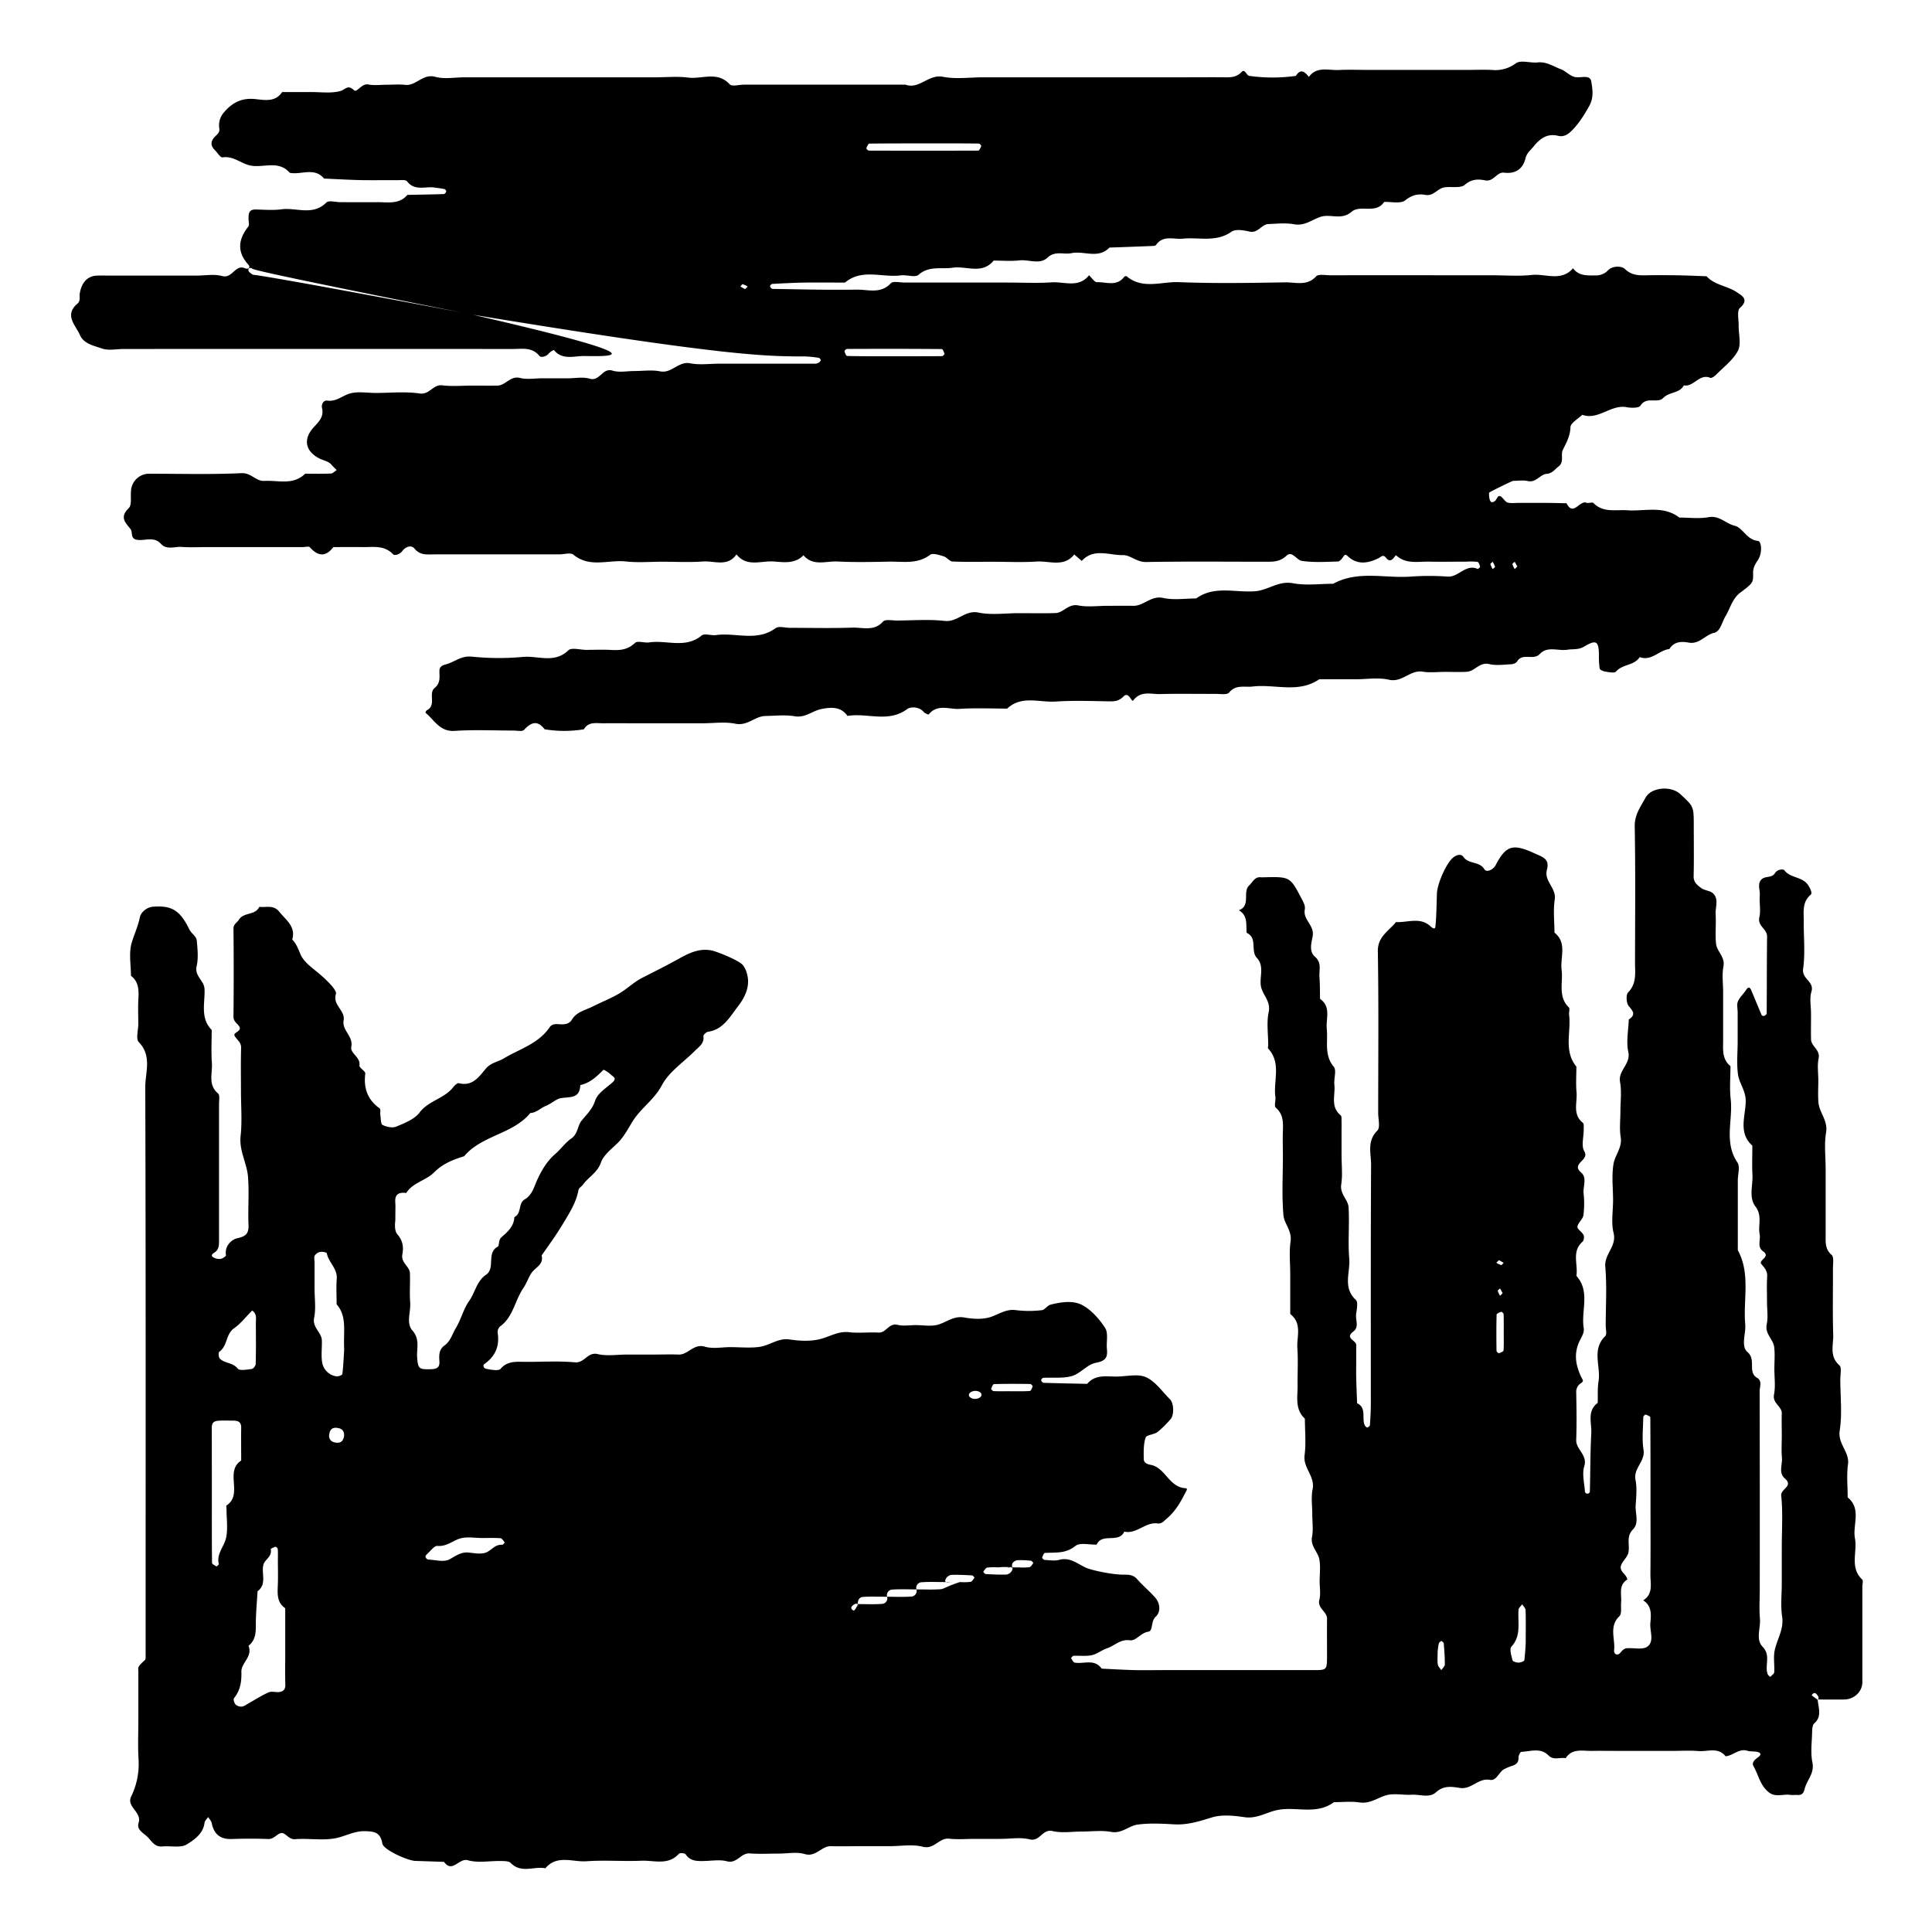 <svg id="Layer_1" data-name="Layer 1" xmlns="http://www.w3.org/2000/svg" viewBox="0 0 1200 1200"><title>BB_Artboard 39</title><path d="M1129,1055.6c.35,5,2.85,10.45-2.08,14.76-1.29,1.13-1.34,4-1.4,6.14-.18,6.07-1,12.36.19,18.17,1.46,6.82-3.47,10.91-4.79,16.41-.58,2.43-1.59,4-4.41,3.81-1.51-.12-3.06.17-4.55-.06-4.33-.67-9,1.65-13.08-1.43-5.54-4.15-6.65-10.93-9.78-16.49-1.33-2.34,1.19-4.19,2.91-5.47s2.11-2.52-.13-3.2c-2.07-.63-4.47-.15-6.53-.8-5.31-1.67-8.85,3.09-13.57,3.39-4.69-5.85-11.17-2.74-16.87-3.22-5.28-.45-10.62-.1-15.94-.1H1004.8c-5.32,0-10.64-.09-16,0-5.8.13-12.24-1.82-16.34,4.54-3.53-.72-7.44,1.54-10.69-1.74-4.94-5-11.14-2.43-16.86-2.21-.66,0-1.79,2.38-1.74,3.62.11,2.7-1.12,4-3.39,4.89A34.14,34.14,0,0,0,934,1099c-3.1,1.91-4.57,7.25-8.57,6.51-7.25-1.35-11.44,6.18-18.71,5-4.74-.73-10-1.72-14.78,2.69-4.06,3.78-10.07,1.22-15.2,1.53-5.29.32-11-1.06-15.85.38-5.45,1.6-10,5.39-16.46,4.41-5.2-.79-10.61-.16-15.93-.16-10.67,8-23.13,2.68-34.54,4.77-7,1.27-13.1,5.71-21,4.55-6.69-1-14.12-1.74-20.36.19-7.74,2.39-15.08,4.74-23.3,4.26-7.58-.43-15.3-.85-22.75.16-5.48.75-9.76,5.76-16.42,4.54-5.88-1.08-12.12-.23-18.19-.23s-12.42,1.08-18.17-.29c-6.38-1.52-7.77,6.73-14.2,5.15-5.73-1.42-12.08-.3-18.16-.3H605.46c-5.32,0-10.69.47-15.94-.12-6.27-.7-9.24,6.9-16.45,5-6.41-1.67-13.58-.35-20.42-.35H534.42c-6.08,0-12.17.18-18.23,0s-9.33,7-16.43,4.89c-4.88-1.47-10.55-.28-15.87-.28-6.08,0-12.18.35-18.23-.11-5.51-.41-7.9,6.56-14.13,4.89-4.25-1.15-9.06-.32-13.61-.2s-9,.38-12.07-4.14c-.52-.77-3.56-1-4.16-.34-6.71,7.45-15.44,4-23.3,4.33-11.38.48-22.83-.48-34.17.33-8.54.61-18.25-4.25-25.47,4.36-7.08-1.4-15,3.41-21.51-3.29-1.21-1.25-4.1-1.18-6.23-1.22-6.83-.14-14.06,1.33-20.39-.47-5.62-1.59-9.62,8.28-14.83,1l-18-.61c-4.5-.15-19.58-6.82-20.29-10.73-1.24-6.88-4.63-7.51-10.49-7.72-6.92-.26-12.52,3.22-18.71,4.4-8.06,1.54-16.68-.1-25,.58-4.29.35-6-4.67-9.11-3.7-2.48.77-4.13,3.73-7.64,3.59-7.59-.3-15.2-.27-22.79,0-7.18.22-10.93-3.25-12.29-10-.27-1.31-1.43-2.43-2.18-3.64-.77,1.17-2.07,2.28-2.23,3.53-.83,6.79-6.39,10.55-10.94,13.4-3.86,2.42-10.14.81-15.33,1.32-4.65.46-6.51-3.19-9-5.74s-7.1-4.51-5.7-8.89c2.17-6.81-7.71-9.89-4.63-16.35a46.16,46.16,0,0,0,4.59-23.22c-.49-8.33-.11-16.71-.11-25.07v-29.62a8.57,8.57,0,0,1,0-2.27,5.44,5.44,0,0,1,1.17-1.78,22.22,22.22,0,0,1,1.6-1.62c.53-.54,1.26-1,1.56-1.64a5.89,5.89,0,0,0,.18-2.2c0-.76,0-1.52,0-2.28v-13.67c0-112.43.13-224.86-.22-337.29,0-9.21,4.3-19.37-4.06-28-1.89-2-.28-7.33-.28-11.12,0-5.32-.23-10.65.07-15.95s.17-10.44-4.63-14.07c0-6.84-1.4-14.09.44-20.39,1.56-5.35,4-10.41,5.15-16.13.5-2.5,3.81-6.11,8.39-6.41,11-.74,16.37,1.93,22.22,14,1.35,2.79,4.45,4.31,4.7,7.11.47,5.27,1.06,10.83-.1,15.88-1.41,6.19,4.66,8.86,4.9,14.12.4,8.63-2.87,18,4.46,25.46,0,6.84-.39,13.7.11,20.5.47,6.39-2.63,13.55,3.87,19,1.18,1,.55,4.26.56,6.48q0,42.16,0,84.32c0,3.08.14,6.08-2.83,7.94-2,1.22-2.2,2.34-.3,3.2a7.45,7.45,0,0,0,4.17.77c1.26-.26,3.42-1.7,3.31-2.28-1.06-5.81,3.64-9.8,6.83-10.5,5.6-1.24,7.38-2.95,7.14-8.55-.42-9.86.47-19.79-.3-29.61-.67-8.55-5.64-16.26-4.6-25.49,1-9,.22-18.21.22-27.33s-.18-18.23.09-27.34c.11-3.62-2.77-5-4.06-7.49-1.21-2.32,5.48-2.64,2.5-6.36-1.34-1.68-3.21-2.74-3.18-5.56q.27-27.34,0-54.69c0-2.84,2.27-3.66,3.37-5.48,2.92-4.81,10.23-2.56,12.66-8,4.24.56,8.77-1.5,12.47,3.11,4.18,5.2,10.32,9.13,8,17.23,2.62,2.62,3.71,5.88,5.16,9.25,1.94,4.53,6.84,8,10.9,11.37,5.12,4.28,11.85,10.76,11.07,13.16-2.24,6.88,5.91,10.23,4.78,16.42s6.08,9.76,4.77,16.39c-.83,4.22,5.85,6.29,5.05,11.59-.23,1.47,3.83,3.55,3.64,5.07-1.12,9,1.33,16.2,8.92,21.58.77.55.21,2.84.44,4.29.33,2.12.21,5.49,1.38,6.05,2.49,1.2,6.13,2,8.48,1,5.18-2.17,11.26-4.49,14.43-8.68,5.68-7.5,15.48-8.7,21-15.84.85-1.1,2.53-2.69,3.41-2.46,8.46,2.21,12.6-4,16.79-9,3.12-3.75,7.49-4.17,11.13-6.36,9.85-5.89,21.54-9.11,28.47-19.3,1.53-2.25,3.81-2.1,6-1.95,3.11.21,6.11.08,7.91-2.9,2.91-4.8,8.18-5.77,12.65-8,5.65-2.83,11.67-5.18,17-8.37,4.85-2.9,8.89-7,14.24-9.69,7.52-3.82,15.15-7.63,22.56-11.75,6-3.36,12.89-6.84,20.74-5,3.36.78,16.46,6,19,9a14.88,14.88,0,0,1,2.61,5.72c2.15,7.83-1.87,15-5.87,20.15-4.72,6.06-9,14.2-18.37,15.51-1.13.16-3,1.92-2.9,2.72.63,4.65-2.87,6.65-5.41,9.23-6.94,7-16,12.91-20.39,21.25-4.76,9-13,14.22-18,22.18-3.1,4.89-5.56,10-9.88,14.12-3.74,3.56-8.4,7.22-10,11.76-2.16,6.3-7.7,8.91-11.08,13.66-.86,1.2-2.63,2.11-2.85,3.36-1.37,7.86-5.81,14.58-9.64,21-4,6.68-8.69,13.2-13.26,19.65,1.47,5.79-4.05,7.47-6.39,11.05-1.92,2.93-3,6.42-5,9.31-5.22,7.65-6.23,17.83-14.39,23.74a4.73,4.73,0,0,0-1.53,3.81c1.33,8.26-1.33,14.68-8.17,19.49-1.15.81-.71,2.7,1.18,3.05,2.93.54,7.5,1.46,8.79,0,4.15-4.78,9.06-4.42,14.33-4.36,10.63.12,21.34-.67,31.88.31,6,.56,7.79-6.62,14.16-5.12,5.76,1.35,12.09.29,18.16.29h16c5.31,0,10.64-.19,16,0,6,.26,9.32-7,16.43-4.89,4.87,1.46,10.55.28,15.86.28,6.08,0,12.26.68,18.21-.19,6.27-.91,11.51-5.68,18.68-4.56,5.93.92,12.35,1.21,18.14-.09,6.21-1.39,11.69-5.25,18.7-4.43,6,.71,12.15-.12,18.21.24,4.82.28,6.39-6.17,11.83-4.82,3.58.89,7.56.17,11.36.17,4.55,0,9.37.93,13.61-.23,5.45-1.5,9.88-5.7,16.44-4.51,5.15.92,10.93,1.31,15.83-.12,5.44-1.6,10-5.4,16.45-4.42a66.24,66.24,0,0,0,15.92,0c1.86-.17,3.4-2.89,5.35-3.4,6.53-1.68,14-2.77,19.61.15s10.76,8.69,14.38,14.31c2.09,3.27.64,8.72,1.1,13.15.57,5.43-1.1,7.41-7,8.51-5.22,1-9.44,6.64-14.71,8.18-5.57,1.62-11.85.77-17.82,1.13-.51,0-1.4,1.09-1.32,1.53.11.61.95,1.54,1.5,1.56,9,.29,18.07.45,27.11.64,5.09-6.09,12.09-4.43,18.62-4.53,6.08-.1,13-1.85,18,.45,5.83,2.68,10,8.93,14.83,13.74,2.42,2.42,2.59,9.82.31,12.29a64.3,64.3,0,0,1-8.11,8c-2.18,1.63-6.78,1.69-7.37,3.44-1.37,4.07-1.22,8.74-1.17,13.17,0,2.36,1.73,3.26,4.42,3.77,9,1.74,11.23,13.83,21.36,14.48,1.9.12.75,1.5-.12,3.18-3,5.89-6.28,11.47-11.44,15.77-1.69,1.4-2.93,3.29-5.66,2.93-7.51-1-12.92,6.79-20.65,5.1-3.44,7.55-13.74.49-17.17,8.06-4.5.16-10.4-1.43-13.19.83-6,4.9-12.38,3.95-18.9,4.33-.67,0-1.39,1.83-1.75,2.92-.1.3,1,1.41,1.55,1.44,3,.15,6.24.71,9.07-.06,6.6-1.79,11.2,2.38,16.34,4.78,3.69,1.71,16.59,4.5,24,4.43,3.08,0,5.73.15,8,2.76,3.52,4,7.64,7.41,11.17,11.38,3.33,3.76,3.56,9.08.37,12s-1.42,8.82-4.63,9.3c-4.75.72-7.48,5.84-11.4,5.32-6-.8-9.41,3.37-14.08,4.94-3.31,1.11-6.23,3.58-9.57,4.31-3.62.79-7.53.2-11.3.38-.56,0-1.62,1.31-1.52,1.49.59,1,1.34,2.58,2.25,2.75,5.63,1,12.24-2.58,16.71,3.74,6.71.31,13.42.73,20.13.9,6.07.15,12.15,0,18.23,0h18.23q37.61,0,75.21,0c8.14,0,8.15-.09,8.18-9.09,0-7.6-.08-15.2,0-22.79.07-4.61-6.14-6.36-4.76-11.83.91-3.57.17-7.56.17-11.35,0-4.56.63-9.23-.17-13.65-.86-4.79-5.69-8.23-4.55-14.12.84-4.4.16-9.09.16-13.65,0-5.31-.84-10.8.2-15.91,1.61-8-6-13.13-5-21,1-7.47.2-15.16.2-22.76-6.38-5.91-4.44-13.64-4.53-20.9-.1-7.6.39-15.22-.14-22.78-.51-7.12,3.09-15.19-4.12-21.08-.41-.33-.29-1.39-.31-2.11,0-1.52,0-3,0-4.56V791.57c0-6.84-.76-13.79.21-20.48s-4-11-4.44-16.41c-1.06-12.06-.33-24.28-.33-36.43,0-5.32-.19-10.64,0-16s.21-10.26-4.44-14.26c-1.13-1,.1-4.4-.22-6.64-1.4-10,3.87-21-4.46-30.07-.38-.41,0-1.47,0-2.23,0-6.84-1.1-13.91.3-20.45,1.48-6.94-4.08-10.74-4.89-16.4s2.27-12.19-2.43-17.19c-4.21-4.48.61-12.44-6.38-15.62-.44-5.05.88-10.72-4.83-14,7.7-2.89,2-11.4,6.48-15.5,2.1-1.92,3.28-5.33,7-5a19.26,19.26,0,0,0,2.28,0c16.26-.38,16.1-.3,23.57,14,1.12,2.15,2,4,1.6,6.15-1.12,6.28,6.09,9.73,4.92,16.41-.71,4-2.5,9.42,1.45,12.83,4.38,3.76,2.42,8.32,2.76,12.58.36,4.5.26,9,.36,13.55,7.09,5,3.52,12.38,4.19,18.75.82,7.89-1.77,16.1,4.34,23.42,1.87,2.23-.05,7.39.37,11.14.72,6.38-2.66,13.63,3.89,19,.81.65.49,2.78.57,4.24s0,3,0,4.56v16c0,6.08.72,12.27-.2,18.2s4.25,9.35,4.55,14.11c.67,10.59-.49,21.32.43,31.87.74,8.53-4.24,18,4.12,25.72,1.52,1.39.52,5.88.14,8.87-.45,3.57,2,7.89-1.62,10.65-5.7,4.31,1.65,5.51,1.69,8.37,0,3,0,6.08,0,9.12,0,3.79-.07,7.59,0,11.39.12,5.24.36,10.48.55,15.72,6.22,3.05,2.59,9.52,4.87,13.93.28.55,1.16,1.28,1.55,1.17.64-.18,1.53-1,1.57-1.52.29-4.48.53-9,.54-13.47,0-49.37-.11-98.75.16-148.13,0-7.08-2.71-14.75,3.89-21.29,1.92-1.9.51-7.24.52-11,0-33.42.36-66.85-.22-100.27-.16-9.31,6.8-12.62,11.24-18.23,7.2.38,15-3.3,21.38,2.54,1.61,1.48,3,2.13,3.16.12.62-6.69.71-13.44.9-20.17.16-5.6,4.7-16.56,8.89-21.4,2.21-2.57,5.87-4,7.55-1.63,3.33,4.78,10,2.59,13.08,7.76,1.27,2.14,5.48.29,7-2.62,6.48-12.44,10.84-13.37,24-7.36,5,2.27,9.68,3.46,7.84,10.17-2,7.16,6,11.4,4.83,18.67-1,6.66-.18,13.62-.16,20.44,8.07,6.47,3.43,15.41,4.44,23.22s-2.45,16.48,4.51,23.28c.76.74-.06,2.95.13,4.45,1.37,10.78-3.53,22.46,4.53,32.3,0,5.32-.38,10.67.1,15.94.58,6.39-2.69,13.64,3.91,18.93.81.65.51,2.8.53,4.26.06,4.56-1.63,10.12.39,13.45,3.48,5.71-8.55,7.53-2,13.16,3.86,3.32,1.16,8.57,1.54,12.92a58.68,58.68,0,0,1-.09,13.64c-.38,2.51-3.4,4.65-3.73,7.15-.2,1.48,2.85,3.19,3.78,5.12.52,1.08.25,3.4-.58,4.14-7,6.14-2.67,14.17-3.85,21.25,8.76,9.75,2.84,21.56,4.53,32.31.48,3-1.18,5.35-2.5,8.08-3.55,7.36-2.87,14.57,1.19,22.86.8,1.63,1.54,2-.33,3.37a6.33,6.33,0,0,0-3,5.6c.2,9.87.35,19.76,0,29.62-.22,6.1,7.19,9.25,5,16.44-1.46,4.72.07,10.36.4,15.59a1.55,1.55,0,0,0,3.09,0c.31-12.06.23-24.14.87-36.17.33-6.39-2.8-13.74,4-18.81.14-4.5-.19-9.07.52-13.48,1.47-9.27-4.44-19.59,4.15-28,1.16-1.13.3-4.36.3-6.62,0-12.16.8-24.38-.27-36.44-.71-7.91,7.23-12.65,5.16-21-1.6-6.44-.32-13.59-.32-20.43,0-7.59-1-15.38.33-22.73,1-5.43,5.48-9.94,4.4-16.43-.86-5.18-.17-10.61-.17-15.92,0-6.08.86-12.32-.22-18.2-1.34-7.3,6.76-11.1,5.11-18.73-1.39-6.4.09-13.43.31-20.17,4.34-2.81,2.86-5,0-8.27-1.53-1.8-1.85-7.05-.43-8.5,5.51-5.66,4.28-12.32,4.3-18.86.06-28.1.32-56.22-.18-84.31-.13-7.25,3.75-12.35,6.72-17.79,3.65-6.69,15.92-7.44,21.5-2.31,8.41,7.75,8.42,7.75,8.45,19.29,0,10.63.17,21.27-.08,31.9-.08,3.72,2.39,5.49,4.6,7.16s5.73,1.65,7.56,3.48c3.6,3.6,1.23,8.58,1.51,12.94.38,6-.38,12.2.25,18.21.5,4.85,5.72,8.14,4.6,14.12-1,5.13-.2,10.59-.2,15.91v13.68c0,5.31,0,10.63,0,16,0,5.9-.81,12,4.56,16.34,0,6.84-.63,13.75.14,20.5,1.49,13-4.34,26.77,4.17,39.32,1.76,2.6.25,7.42.25,11.22v43.3c8,14.68,3.25,30.63,4.61,46,.52,5.91-2.93,13.51,1.48,17.35,5.53,4.82-.28,12.34,6,16,3.19,1.86,1.46,5.58,1.47,8.4q.15,61.55.07,123.07c0,6.08-.42,12.19.12,18.22.52,5.84-2.88,12.58,1.75,17.38,5.17,5.38,1,11.62,3.1,17,.26.65,1,1.09,1.57,1.62.86-1,2.4-1.89,2.46-2.91.27-4.54-.63-9.26.29-13.63,1.48-7,5.83-13.06,4.6-21-1-6.67-.21-13.64-.21-20.47V960.85c0-10.64.75-21.35-.36-31.87-.46-4.31,7.92-5.78,2.2-10.75-4-3.47-1.36-8.55-1.75-12.87-.41-4.52-.09-9.11-.09-13.66s-.18-9.13,0-13.68-5.92-6.33-4.83-11.83c1-5.11.22-10.59.22-15.91,0-4.56.45-9.17-.12-13.66-.63-4.87-5.9-8.13-4.62-14.11.93-4.36.18-9.08.18-13.64,0-5.32-.24-10.65.09-16,.21-3.45-1.62-5.36-3.59-7.71-2.16-2.59,6.16-4.38,1-8-3.78-2.68-1.39-7-2.08-10.5-1.1-5.66,1.77-11.53-2.57-17.23s-1.55-13-1.9-19.63c-.32-6.06-.07-12.15-.07-18.23-9-8-4.13-18.53-4.11-27.74,0-6.51-4-10.87-4.78-16.37-.95-6.71-.23-13.64-.23-20.48V628.77c0-2.28-.65-4.84.16-6.77,1.1-2.59,3.46-4.62,5-7,1.29-2,2.3-2.17,3.25,0,2.21,5.16,4.29,10.37,6.51,15.53a1.64,1.64,0,0,0,1.53.48c.65-.31,1.57-1,1.58-1.55.12-15.93.06-31.87.24-47.81.06-4.67-6-6.33-4.81-11.83,1-4.33-.08-9.09.29-13.62.29-3.57-2-8,1.76-10.53,2.21-1.5,5.86-.39,7.68-3.37,1.47-2.38,5.1-2.7,5.86-1.71,3.8,5,11.14,3.77,14.69,9.16,1.36,2.07,2.77,5,1.68,5.92-5.49,4.65-4.34,10.71-4.38,16.53-.08,9.88,1,19.9-.39,29.58-.9,6.37,7.12,7.8,5.16,14.19-1.27,4.17-.24,9-.24,13.6,0,5.32-.1,10.64,0,16,.11,4.42,5.83,6.42,4.71,11.83-.91,4.36-.19,9.07-.19,13.63s-.3,9.14.08,13.67c.52,6.4,6,11.3,4.75,18.67s-.27,15.15-.27,22.75v41c0,4.44-.48,8.68,3.69,12.31,1.59,1.37.83,5.64.84,8.59.07,13.67-.27,27.36.17,41,.2,6.37-2.56,13.41,3.83,19,1.55,1.37.56,5.73.57,8.72,0,10.64,1.26,21.47-.37,31.84-1.31,8.32,6.22,13.17,5.14,21-.92,6.71-.19,13.65-.19,20.49,8.78,7.18,2.93,17,4.52,25.47s-3.41,18.07,4.5,25.55c.76.72.1,2.94.1,4.45,0,19.76,0,39.51,0,59.26,0,6-5.16,10.74-11.39,10.8-5.31.06-10.63,0-17,0-.34,0,.6.26.94-.08a2,2,0,0,0,0-1.92c-1-1.5-2.35-3.37-4-.63C1125.8,1053.33,1127.29,1054.7,1129,1055.6ZM532.78,996.33c5,0,10,.24,15-.12a3.47,3.47,0,0,0,3.22-4.44c5,0,10,.24,15-.12a3.47,3.47,0,0,0,3.22-4.44c5,0,10,.24,15-.12,2.09-.14,3.73-1.81,12-4.44a36.64,36.64,0,0,0,6.55-.12c1-.18,1.76-1.61,2.49-2.58.06-.08-.93-1.4-1.47-1.43-4.32-.24-8.66-.48-13-.32a4.77,4.77,0,0,0-3.25,2.31c-1.06,2-.14,2.6,2.11,2.22s4.36-.08-2.2-.08c-5,0-10-.24-15,.11a3.48,3.48,0,0,0-3.22,4.45c-5,0-10-.24-15,.11a3.48,3.48,0,0,0-3.23,4.45c-5,0-10-.24-15,.11-2.09.15-3.73,1.81-3.22,6.48,0-.68.26-1.62-.08-2a2,2,0,0,0-1.92,0c-1.5,1-3.37,2.35-.63,4C530.52,1000.55,531.88,999.06,532.78,996.33Zm87-22.8a36.64,36.64,0,0,0-6.55.12c-1,.18-1.76,1.61-2.49,2.58-.07.09.93,1.4,1.47,1.43,4.32.24,8.66.48,13,.32a4.7,4.7,0,0,0,3.25-2.31c1.07-2,.15-2.6-2.1-2.22s-4.37.08,6.37.08a37.24,37.24,0,0,0,6.63-.12c1-.18,1.72-1.61,2.43-2.59.06-.09-.91-1.35-1.46-1.41a49.31,49.31,0,0,0-8.49-.32c-1.15.09-3,1.35-3.14,2.3C628,975.74,631.58,972.46,619.77,973.53ZM245.55,757.6c.06.6-1.07,6.36,1.29,9.09,3.57,4.13,3.86,8.25,3.07,12.4-1,5.38,4.57,7.42,4.71,11.77.2,6-.3,12.14.15,18.16s-2.69,12.73,1.43,17.44c4.85,5.54,2.42,11.36,2.92,17,.58,6.52,1,7.15,8.11,7,3.25-.08,6-.5,5.7-4.76-.23-3.74-.47-7.34,3.24-10.06s4.72-7,6.89-10.63c3.37-5.54,4.8-12,8.36-17,3.73-5.27,4.65-12.3,10.43-16.21,6.11-4.14,0-13.54,7.4-17.54.9-.49.2-4,2.18-5.76,3.87-3.35,7.79-6.8,8.05-12.53,4.65-2.19,2.23-8.52,6.41-11,4.84-2.83,5.87-8.08,8-12.59,2.8-6,6.11-11.46,11.21-15.83,3.44-3,6.1-6.9,9.78-9.44,4.12-2.86,3.73-7.77,6.37-11.06,3.16-3.93,6.69-7.05,8.43-12.48,1.43-4.48,6.86-7.81,10.81-11.33,3-2.66,0-3.63-1.14-4.81s-4.28-3.21-4.58-2.91c-4.16,4.17-8.33,8.16-14.35,9.45-.27,8.68-6.49,7.15-12.22,8.16-2.86.51-5.8,3.45-9.27,4.81-3.08,1.2-5.66,4.23-9.53,4.38-10.91,13.23-30.11,13.75-41.11,26.84-6.85,2.12-13.36,4.67-18.62,10-5.09,5.13-13.22,6.29-17.36,12.84-4.54-.63-7.22.77-6.78,5.94C245.71,749.21,245.55,751.5,245.55,757.6Zm779.61,177.12c0-18.13,0-36.26-.12-54.38,0-.61-1.84-1.36-2.92-1.72-.31-.1-1.44,1-1.45,1.53-.1,6.8-.9,13.73.16,20.36,1.16,7.23-6.37,11.36-5,18.58,1,5.09.49,10.55.11,15.81-.36,5.07,2.34,11-1.69,15.05-4.58,4.65-1.62,10-2.93,14.76-.71,2.61-3.24,4.67-4.33,7.24-1.73,4.07,3.31,5.72,3.78,9.12-5.73,3.55-3.41,9.28-3.87,14.26-.26,2.91.54,7-1.06,8.51-6.71,6.48-2.41,14.27-3.31,21.35-.2,1.6,1.69,4,4.1,1.12.9-1.08,2.2-2.39,3.43-2.52,4.43-.47,10,1.13,13.09-1,4.61-3.26,1.43-9.72,1.92-14.77s1-10.59-4.46-14c6.42-4,4.44-10.49,4.49-16.25C1025.25,963.42,1025.16,949.07,1025.16,934.72Zm-848,91.37V998.92c-5.09-3.49-4.84-8.66-4.61-14s.05-10.57.05-15.85c0-2.26.1-4.54-.07-6.79,0-.58-1-1.64-1.38-1.56-1.09.29-3,1.21-3,1.5,1.06,4.54-3.58,6.31-4.5,9.52-1.54,5.43,2.38,12.08-3.67,16.62-.36,5.89-.88,11.77-1.05,17.66s.85,11.92-4.6,16.23c2.84,6.63-4.59,10.55-4.41,16.21.2,6.1-.65,11.48-4.59,16.33-.54.67.14,3,1,3.92a5.26,5.26,0,0,0,3.87,1.29c1.29-.1,2.54-1.09,3.76-1.77,4.29-2.4,8.44-5.12,12.91-7.09,1.9-.84,4.51.11,6.72-.21,2.37-.34,3.73-1.65,3.64-4.51C177,1039.67,177.17,1032.88,177.17,1026.09ZM131.58,927.8c0,14.3-.05,28.6.11,42.9,0,.78,1.7,1.63,2.74,2.22.17.1,1.56-1.11,1.47-1.49-1.57-6.35,3.35-10.8,4.51-16.19,1.24-5.76.28-12,.28-18,0-.75-.3-2,.05-2.19,10.42-6.92-1.39-21,9.07-27.9,0-6.77-.1-13.55,0-20.32.08-4.45-2.87-4.44-5.94-4.47-2.25,0-4.51-.05-6.77,0-4.4.11-5.54,1.06-5.55,4.79C131.56,900.7,131.58,914.25,131.58,927.8Zm82.2-89.68c-.61-11.18,1.94-20.4-4.7-28,0-5.31-.32-10.65.08-15.94.48-6.33-5.15-10.08-6.16-15.76-.09-.54-2.68-1.07-4-.84a5.23,5.23,0,0,0-3.48,2.24c-.6,1.22-.14,3-.14,4.49v15.95c0,6.08.93,12.34-.25,18.18-1.25,6.18,4.6,9,4.78,14.11.16,4.56-.55,9.22.19,13.65a10.47,10.47,0,0,0,8.8,8.66c1.18.22,3.69-.77,3.76-1.4C213.32,847.56,213.57,841.59,213.78,838.12ZM156.62,814c-3.69,3.69-7,8-11.23,11-5.25,3.7-4,11-9.16,14.57-.63.43-.53,3.37.25,4.2,2.94,3.16,8.06,2.35,11.15,6.27,1.18,1.49,5.74.63,8.68.27,1-.12,2.48-2,2.51-3.12.21-8.32.15-16.64.09-25C158.88,819.32,159.78,816.13,156.62,814ZM299.5,955.29c-4.55,0-9.37-.93-13.59.26-4.71,1.32-8.42,5.15-14.16,4.64-2.08-.19-4.52,3.39-6.73,5.32-.42.37-.9,1.19-.75,1.56.27.64,1,1.54,1.54,1.57,4.51.21,9.87,1.79,13.33-.08,4-2.14,7.14-4.74,12-4.23,3.76.4,8.14,1.24,11.23-.24s5.33-4.94,9.56-4.58c.48,0,1.58-1.4,1.52-1.47-.76-1-1.63-2.55-2.57-2.62C307.11,955.12,303.3,955.29,299.5,955.29Zm648.16,65c0-9.74.13-15-.1-20.23-.06-1.23-1.35-2.4-2.08-3.6-.79,1.1-2.19,2.15-2.28,3.31-.65,7.81,1.94,16-4.43,23-1.33,1.46,0,5.64.67,8.44.19.77,2.41,1.47,3.69,1.47s3.59-.82,3.67-1.5C947.43,1026.08,947.62,1020.92,947.66,1020.26ZM934,827.55c0-3.75.06-7.5-.07-11.25,0-.55-1.13-1.61-1.45-1.51-1.08.34-2.89,1.07-2.91,1.7-.2,7.49-.16,15-.06,22.49,0,.54,1.13,1.61,1.45,1.51,1.08-.34,2.86-1,2.91-1.7C934.13,835.06,934,831.3,934,827.55ZM626.12,864.11c4.5,0,9,.13,13.49-.13.68,0,1.42-1.79,1.8-2.87.11-.31-1-1.48-1.49-1.49-7.5-.1-15-.14-22.49.06-.66,0-1.42,1.8-1.8,2.88-.11.3.94,1.45,1.5,1.48C620.12,864.19,623.12,864.11,626.12,864.11ZM213.64,892.52c.5-3.59-1.17-5.4-4.61-5.67-2.84-.23-4,1.29-4.46,3.57-.67,3.56,1.12,5.4,4.56,5.67C212,896.31,213,894.77,213.64,892.52Zm679.31,133c0,3.85-.26,6.13.1,8.3.21,1.27,1.42,2.37,2.18,3.55.76-1.18,2.15-2.35,2.17-3.53.05-4.37-.3-8.75-.66-13.12,0-.57-1-1.06-1.51-1.59-.53.53-1.39,1-1.52,1.6C893.24,1022.81,893,1025,893,1025.51ZM609.56,865.67c-1.34-2.29-5.83-2.37-7.53-.09a1.73,1.73,0,0,0-.11,1.52c1.27,2.32,5.8,2.39,7.5.1C609.68,866.85,609.52,866.19,609.56,865.67Zm323.76-62.45-1.62-2.94c-.5.51-1.51,1.13-1.42,1.5a14.35,14.35,0,0,0,1.42,3.06ZM931,782.71l-1.62,1.62a14.81,14.81,0,0,0,3.06,1.42c.38.09,1-.92,1.5-1.42Z"/><path d="M292.71,195.25c112.88,26,91.6,26.26,70.34,25.88-6.37-.11-13.69,2.81-19-3.72a7.58,7.58,0,0,0-3.05,2c-1.66,2.19-5.06,2.78-5.9,1.73-4.59-5.73-10.72-4.38-16.54-4.38q-120.83-.06-241.63,0c-4.56,0-9.51,1.13-13.58-.29-4.94-1.73-11.3-2.87-13.66-8.29-2.66-6.11-10-12.4-1.64-19.53,2.18-1.86,1.13-4.13,1.47-6.25,1.16-7.16,5-11.12,11-11.22,3.8-.07,7.6,0,11.4,0h50.15c5.32,0,10.94-1.09,15.88.27,6.42,1.77,8.09-7.42,14.16-4.86,2.2.93,3.63-.52,2.16-2.16-7.21-8.06-6.35-15.75,0-23.75.74-.93.09-3,.1-4.48,0-3.06-.1-6.15,4.4-6.08,5.32.09,10.72.61,15.94-.11,9.27-1.28,19.5,4.27,28-4.21,1.52-1.52,5.86-.22,8.9-.22,7.6,0,15.2.07,22.79,0,6.54-.07,13.53,1.53,18.63-4.53,7.54-.15,15.08-.26,22.61-.51.56,0,1.32-.93,1.52-1.57.12-.38-.59-1.42-1.07-1.52-2.12-.45-4.29-.68-6.45-1-5.67-.73-12.07,2.3-16.79-3.8-.92-1.19-4.2-.71-6.4-.73-7.59-.08-15.2.1-22.79-.07s-14.93-.62-22.39-.95c-6.08-7.27-14.25-2.13-21.31-3.57-7.27-8.38-17.14-2.45-25.42-4.75-5.42-1.51-9.92-5.81-16.35-4.84-1.34.2-3.17-3-4.8-4.57-2.55-2.49-2.69-5.06-.37-7.79,1.39-1.64,3.54-2.67,3.21-5.54a12.13,12.13,0,0,1,3-10.19c5.42-6.31,11.35-9,19.66-8.08,5.72.62,12.21,1.89,16.33-4.39,6.08,0,12.16,0,18.24,0s12.38.9,18-.66c3.12-.87,4.49-4.26,8.47-.45,1.79,1.73,4.59-4.46,8.91-3.59,3.65.73,7.57.15,11.36.15s7.64-.36,11.39.08c6.88.79,11-7.12,18.73-5,5.63,1.58,12.07.31,18.15.31H407c6.84,0,13.77-.7,20.49.17,8.53,1.11,18.05-4.19,25.73,4.17,1.39,1.52,5.84.22,8.88.22h100.3c8.64,3.09,14.31-6.65,23.25-4.89,8,1.58,16.65.33,25,.33H736.08c8.35,0,16.71-.09,25.07,0,3.83.06,7.09-.19,10.11-3.4,2-2.09,2.93,2.27,4.68,2.51a103.6,103.6,0,0,0,28.95,0c3.09-4.9,5.6-2.43,8.06.64,4.95-6.73,12.15-4,18.55-4.29,6.06-.29,12.15-.06,18.23-.06h61.55c5.31,0,10.65-.24,16,.07a21.27,21.27,0,0,0,14.35-4.23c3.07-2.13,8.88,0,13.39-.49,5.54-.58,9.55,2.36,14.27,4.14,3.52,1.33,5.76,4.41,9.32,5s9-1.77,9.75,2.69c.81,4.75,1.67,10-1.26,15.24-3.25,5.78-6.58,11.19-11.39,15.83-2.46,2.36-5,3.4-8,2.68-7-1.7-11.46,2-15.4,6.91-1.8,2.22-4,3.74-4.83,7.15-1.51,6.4-6.16,9.76-13.26,8.84-4.64-.6-6.34,5.84-11.84,4.76-4-.8-8.33-.94-12.55,2.77-2.67,2.35-8.51.89-12.85,1.62-4.17.71-6.55,5.63-11.83,4.64-4.31-.8-8.24.1-12.34,3.38-2.82,2.27-8.63.82-13.1,1-5.13,7.78-14.85,1.48-20.16,6.08-6.37,5.52-13.2,1.14-19.33,3.18-5.4,1.8-9.87,5.79-16.42,4.61-5.16-.93-10.61-.34-15.93-.14-4.37.16-6.45,5.91-11.82,4.67-3.61-.83-8.63-1.68-11.17.11-9.59,6.74-20.13,3.3-30.22,4.31-5.69.57-12.25-2.42-16.64,3.93-.3.44-1.3.56-2,.59q-13.46.56-26.92,1c-7,7.27-15.82,1.83-23.63,3.49-4.89,1-10.11-1.7-14.89,2.8s-11.56,1-17.41,1.68c-5.26.57-10.63.12-16,.12-7.18,8.81-17,3.15-25.48,4.43-7.11,1.06-14.58-1.4-21.15,4.39-2.14,1.88-7.39-.12-11.13.37-11.53,1.52-24-4.41-34.59,4.48-8.36,0-16.72-.1-25.08,0-6.73.1-13.45.47-20.18.83-.47,0-1.34,1.11-1.25,1.52.15.63,1,1.56,1.51,1.57,17.4.26,34.81.75,52.21.45,7.09-.13,14.91,2.88,21.24-3.93,1.44-1.55,5.78-.46,8.78-.46q19.38,0,38.76,0h25.07c9.12,0,18.27.46,27.35-.13,7.83-.52,16.76,3.72,23.19-4.41,1.65,1.52,3.35,4.36,4.94,4.31,5.69-.2,12.22,2.84,16.83-3.25.27-.36,1.3-.66,1.54-.46,10,8.41,21.76,3.23,32.59,3.68,22,.89,44.06.48,66.09.13,6.37-.11,13.38,2.49,19.06-3.72,1.44-1.57,5.71-.68,8.69-.68q36.47-.06,72.94,0h27.36c8.35,0,16.79.69,25-.2,8.55-.91,18.25,4.32,25.58-4.15,3.58,4.9,8.73,4.45,14,4.46a10.27,10.27,0,0,0,7.85-3.3c3-2.9,8.44-2.56,10.35-.73,3.81,3.66,7.65,4,12.22,3.95,6.84-.13,13.68-.11,20.52,0,6,.09,12,.38,18,.59,5.06,5.56,12.85,5.93,18.67,9.84,2.92,1.95,8.13,4.46,2.07,9.81-2,1.73-.75,7.13-.81,10.86-.1,5.31,1.71,11.52-.45,15.74-3,5.77-8.82,10.09-13.56,14.91-1,1-2.81,2.26-3.63,1.92-6.83-2.82-10.21,5.86-16.4,4.69-2.68,5.11-9.12,3.93-12.81,7.81-3.51,3.7-10.42-1.24-14.12,4.78-.93,1.52-5.67,1.51-8.42,1-9.94-2-17.68,8.26-27.77,4.69-2.57,2.56-7.21,5.05-7.3,7.69-.18,5.53-2.52,9.57-4.77,14.15-1.49,3,1.06,7.47-2.68,10.29-2.29,1.73-3.71,4.24-7.31,4.54-4.13.34-6.59,5.68-11.83,4.48-2.89-.66-6.05-.13-9.09-.11-.49,0-14.85,7-14.85,7.34a12.46,12.46,0,0,0,.39,4.38c.79,2.05,1.79,1.76,3.23.77s1.74-5.16,4.77-1.82c1,1.1,2.07,2.59,3.34,2.87,2.17.47,4.53.13,6.81.13,5.32,0,10.63,0,15.95,0,4.53,0,9.05.15,13.58.23,4.26,8.43,8.09-2,12.31-.32,1.31.53,3.68-.58,4.42.18,6.1,6.2,13.78,4,21,4.51,10.86.74,22.41-3.13,32.31,4.51,6.08,0,12.32.86,18.19-.23,6.69-1.24,10.67,4,16.26,5.33,5,1.2,7.43,8.74,14.34,9.39,2.42.23,2.92,7.65,0,12-1.77,2.63-3,4.78-2.93,8,.1,5.92,0,6.18-8,12.17-5,3.78-6.21,9.79-9.15,14.61-2.18,3.59-3.2,9.47-7,10.32-5.7,1.28-9.24,7.3-15.86,6.08-4.41-.8-9.12-.75-12,4-6.42.68-11.1,7.74-18.45,5-3.34,5.38-10.64,4.29-14.65,8.95-1,1.13-4.4.4-6.63.08-1.31-.19-3.42-1.07-3.58-1.94a58.1,58.1,0,0,1-.45-9c-.18-7.85-1.68-9.1-9-4.71-3.72,2.25-7.07,1.49-10.6,2.05-5.72.91-12.34-2.44-17.09,2.62-4,4.3-10.74-1-14.14,4.69-.6,1-2.45,1.65-3.75,1.71-4.55.21-9.32.93-13.63-.12C919,411.07,916,417,911,417.26c-4.54.26-9.11.06-13.67.06s-9.22.6-13.66-.13c-7.76-1.29-12.71,6.92-21,5-6.49-1.51-13.61-.3-20.45-.3h-22.8c-13,8.95-27.63,2.85-41.42,4.52-5,.61-10.34-1.41-14.58,3.75-1.3,1.58-5.65.8-8.6.82-11.4.07-22.81-.19-34.19.12-5.7.15-12-2.27-16.73,3.94-1.14,1.51-2.62-5.95-6.13-2.41-2.37,2.39-4.76,3.05-8,3-11.39-.17-22.83-.64-34.18.11-10.06.66-21.06-4-30,4.38-9.88,0-19.79-.47-29.63.17-6.37.41-13.72-3.27-19.1,3.44-.18.22-2.36-.64-3.06-1.46-3-3.55-8.29-3.37-10.33-1.86-11.76,8.72-24.86,2.18-37.08,4.27-4.16-6.11-10.73-5.38-16.28-4.27s-9.88,5.55-16.44,4.48c-5.93-1-12.13-.29-18.21-.18-6.53.11-11.19,6.34-18.68,4.81-6.57-1.34-13.62-.28-20.46-.28h-41c-6.84,0-13.68-.05-20.52,0-4.38.05-9.23-1.23-12.12,3.73a74.61,74.61,0,0,1-24.41,0c-4.46-5.81-8.38-4.41-12.79.38-1.08,1.16-4.32.4-6.56.41-12.16,0-24.36-.61-36.46.21-9.36.64-12.63-6.77-18.2-11.28a2.53,2.53,0,0,1,.83-1.51c6.25-3.1.71-10.45,4.9-13.89,3.62-3,3-6.57,2.94-10.24-.06-2.78,1.43-3.73,3.88-4.36,5.47-1.41,9.64-5.6,16.4-4.83A162.16,162.16,0,0,0,325,408c9.3-.78,19.39,4.27,28-4.08,2-1.9,7.33-.28,11.12-.28,5.32,0,10.66-.23,16,.07s10-.29,14.3-4.38c1.6-1.52,5.91.13,8.88-.32,10.75-1.63,22.38,4.06,32.49-4.28,1.81-1.49,5.95.15,8.93-.27,12.27-1.71,25.35,4.26,37-4.29,2-1.45,5.93-.21,9-.21,12.92,0,25.85.32,38.75-.13,6.38-.22,13.4,2.5,19-3.77,1.41-1.56,5.72-.62,8.7-.63,9.88-.06,19.85-.86,29.6.24,7.93.89,12.64-6.93,21-5.19,8,1.68,16.64.37,25,.37,7.59,0,15.2.17,22.79-.07,5-.16,8-5.94,14.12-4.74,5.85,1.14,12.11.25,18.19.25,5.31,0,10.63-.1,15.95,0,6.65.15,11.1-6.57,18.7-4.88,6.51,1.45,13.61.3,20.44.3,11.46-8.27,24.54-3.41,36.87-4.5,7.93-.7,14.34-6.63,23.25-4.94,8.06,1.53,16.65.32,25,.32,15.43-8.45,32.16-3.25,48.27-4.46a157.46,157.46,0,0,1,22.78,0c6.88.49,11.21-8.06,18.67-4.76.28.13,1.62-1.06,1.53-1.38-.31-1.09-.9-2.83-1.62-3a39.59,39.59,0,0,0-6.81-.14c-7.6,0-15.21.16-22.8,0-7.11-.2-14.62,1.8-20.92-3.88-.63-.58-2.86,5.83-6.22,1.58-2-2.52-3-.68-4.94.25-6.15,3-12.63,4.17-18.36-.87-1.64-1.45-2.09-2-3.36-.1-.83,1.2-2.13,2.9-3.26,2.93-7.56.19-15.26.74-22.65-.43-2.9-.46-5.94-6.38-9.21-3.27-3.87,3.67-7.72,3.86-12.23,3.85-25.07,0-50.15-.27-75.22.17-5.66.1-9.79-4.39-14.06-4.28-8.5.23-18.23-4.64-25.8,3.6,0,0-3-2.63-4.64-4-6.44,8.1-15.35,3.87-23.18,4.38-9.08.6-18.23.14-27.35.14-8.36,0-16.72.2-25.07-.16-1.84-.08-3.47-2.61-5.44-3.19-2.76-.81-6.8-2.23-8.45-1-8,6.08-17,4.09-25.65,4.27-10.63.22-21.29.45-31.9-.09-7.13-.36-15.18,3.17-21.14-3.87-5.24,5.43-12.06,4.36-18.39,3.87-7.84-.61-16.77,3.73-23.2-4.41-5.56,8-13.84,3.87-20.92,4.4-8.31.63-16.7.15-25.06.15-7.6,0-15.27.67-22.78-.16-10.8-1.18-22.39,4.15-32.5-4.19-1.81-1.49-5.9-.21-8.94-.21q-38.74,0-77.5,0c-4.4,0-8.74.78-12.31-3.61-2-2.42-5.51-1.18-7.56,1.53-1.59,2.1-4.7,3.11-5.83,1.93-5.46-5.7-12.25-4.29-18.79-4.38-6.08-.08-12.16,0-18.23,0-4.82,6.37-9.55,5.71-14.58.11-.68-.76-2.92-.11-4.44-.11H128.83c-5.32,0-10.66.29-16-.09-4.31-.3-9.25,2-12.83-1.89-4.43-4.9-10-1.73-14.93-2.55-4.28-.7-2.53-4.81-3.94-6.58-3.57-4.46-6.85-7.52-1.14-13.11,2-2,1-7,1.38-10.67A11.28,11.28,0,0,1,93,294.24c19,0,38,.55,57-.35,6.05-.28,9,5.11,14.08,4.81,8.63-.51,18,2.92,25.47-4.48,5.32,0,10.64.14,15.95-.1,1.24-.06,2.42-1.41,3.62-2.16-1.06-1.08-2.19-2.09-3.17-3.24-2-2.36-5-2.66-7.48-3.91-9.1-4.59-10.28-12.31-3.44-19.62,3.22-3.44,6.19-6.49,5-11.66-.61-2.64,1.09-5,3.21-4.71,5.7.81,9.49-3.13,14.18-4.44,4.94-1.38,10.56-.31,15.87-.31,9.12,0,18.38-1,27.31.33,6.29.92,8.36-5.79,14.14-5.06,6,.76,12.13.17,18.21.17,5.32,0,10.64.07,16,0,5.13-.08,8-6.31,14.12-4.75,4.28,1.09,9.07.21,13.63.21h15.95c4.56,0,9.42-1,13.61.24,6.35,1.89,7.82-7,14.21-5,4.17,1.28,9.05.24,13.6.24,5.32,0,10.81-.82,15.92.2,7.28,1.46,11.35-6.44,18.71-5,5.85,1.16,12.12.24,18.19.24h38.76c6.84,0,13.67,0,20.51,0a4.29,4.29,0,0,0,2.07-.48,3.31,3.31,0,0,0,1.54-1.6c.11-.39-.66-1.45-1.13-1.52a63,63,0,0,0-8.75-.9c-24.31-.06-48.63,0-207.1-26.06-134.87-26.91-135.48-27.93-136.35-28.63a1.94,1.94,0,0,0-1.91,0,1.91,1.91,0,0,0,0,1.91,9,9,0,0,0,2.69,2.07C157.28,170.72,158,169.75,292.71,195.25ZM576.26,89.06c-12.1,0-24.19,0-36.29.13-.66,0-1.45,1.79-1.86,2.86-.11.29,1,1.5,1.51,1.5q34,.12,68,0c.66,0,1.45-1.79,1.86-2.87.11-.29-1-1.5-1.51-1.5C597.42,89,586.84,89.06,576.26,89.06ZM553.35,221.28c10.57,0,21.15,0,31.72-.07.55,0,1.64-1.1,1.55-1.41-.32-1.09-1-3-1.63-3q-29.46-.22-58.92-.06c-.54,0-1.63,1.1-1.54,1.42.32,1.09,1,2.93,1.63,2.94C535.22,221.33,544.28,221.28,553.35,221.28ZM942.44,351.87l-1.62-2.94c-.51.51-1.51,1.13-1.43,1.5a14.13,14.13,0,0,0,1.43,3.06Zm-15.3-2.94c-.5.51-1.51,1.13-1.42,1.5a14.58,14.58,0,0,0,1.42,3.06c.51-.51,1.51-1.12,1.43-1.5A14.13,14.13,0,0,0,927.14,348.93ZM462.77,179.59l1.62-1.63a14.58,14.58,0,0,0-3.06-1.42c-.37-.09-1,.92-1.5,1.42Z"/></svg>